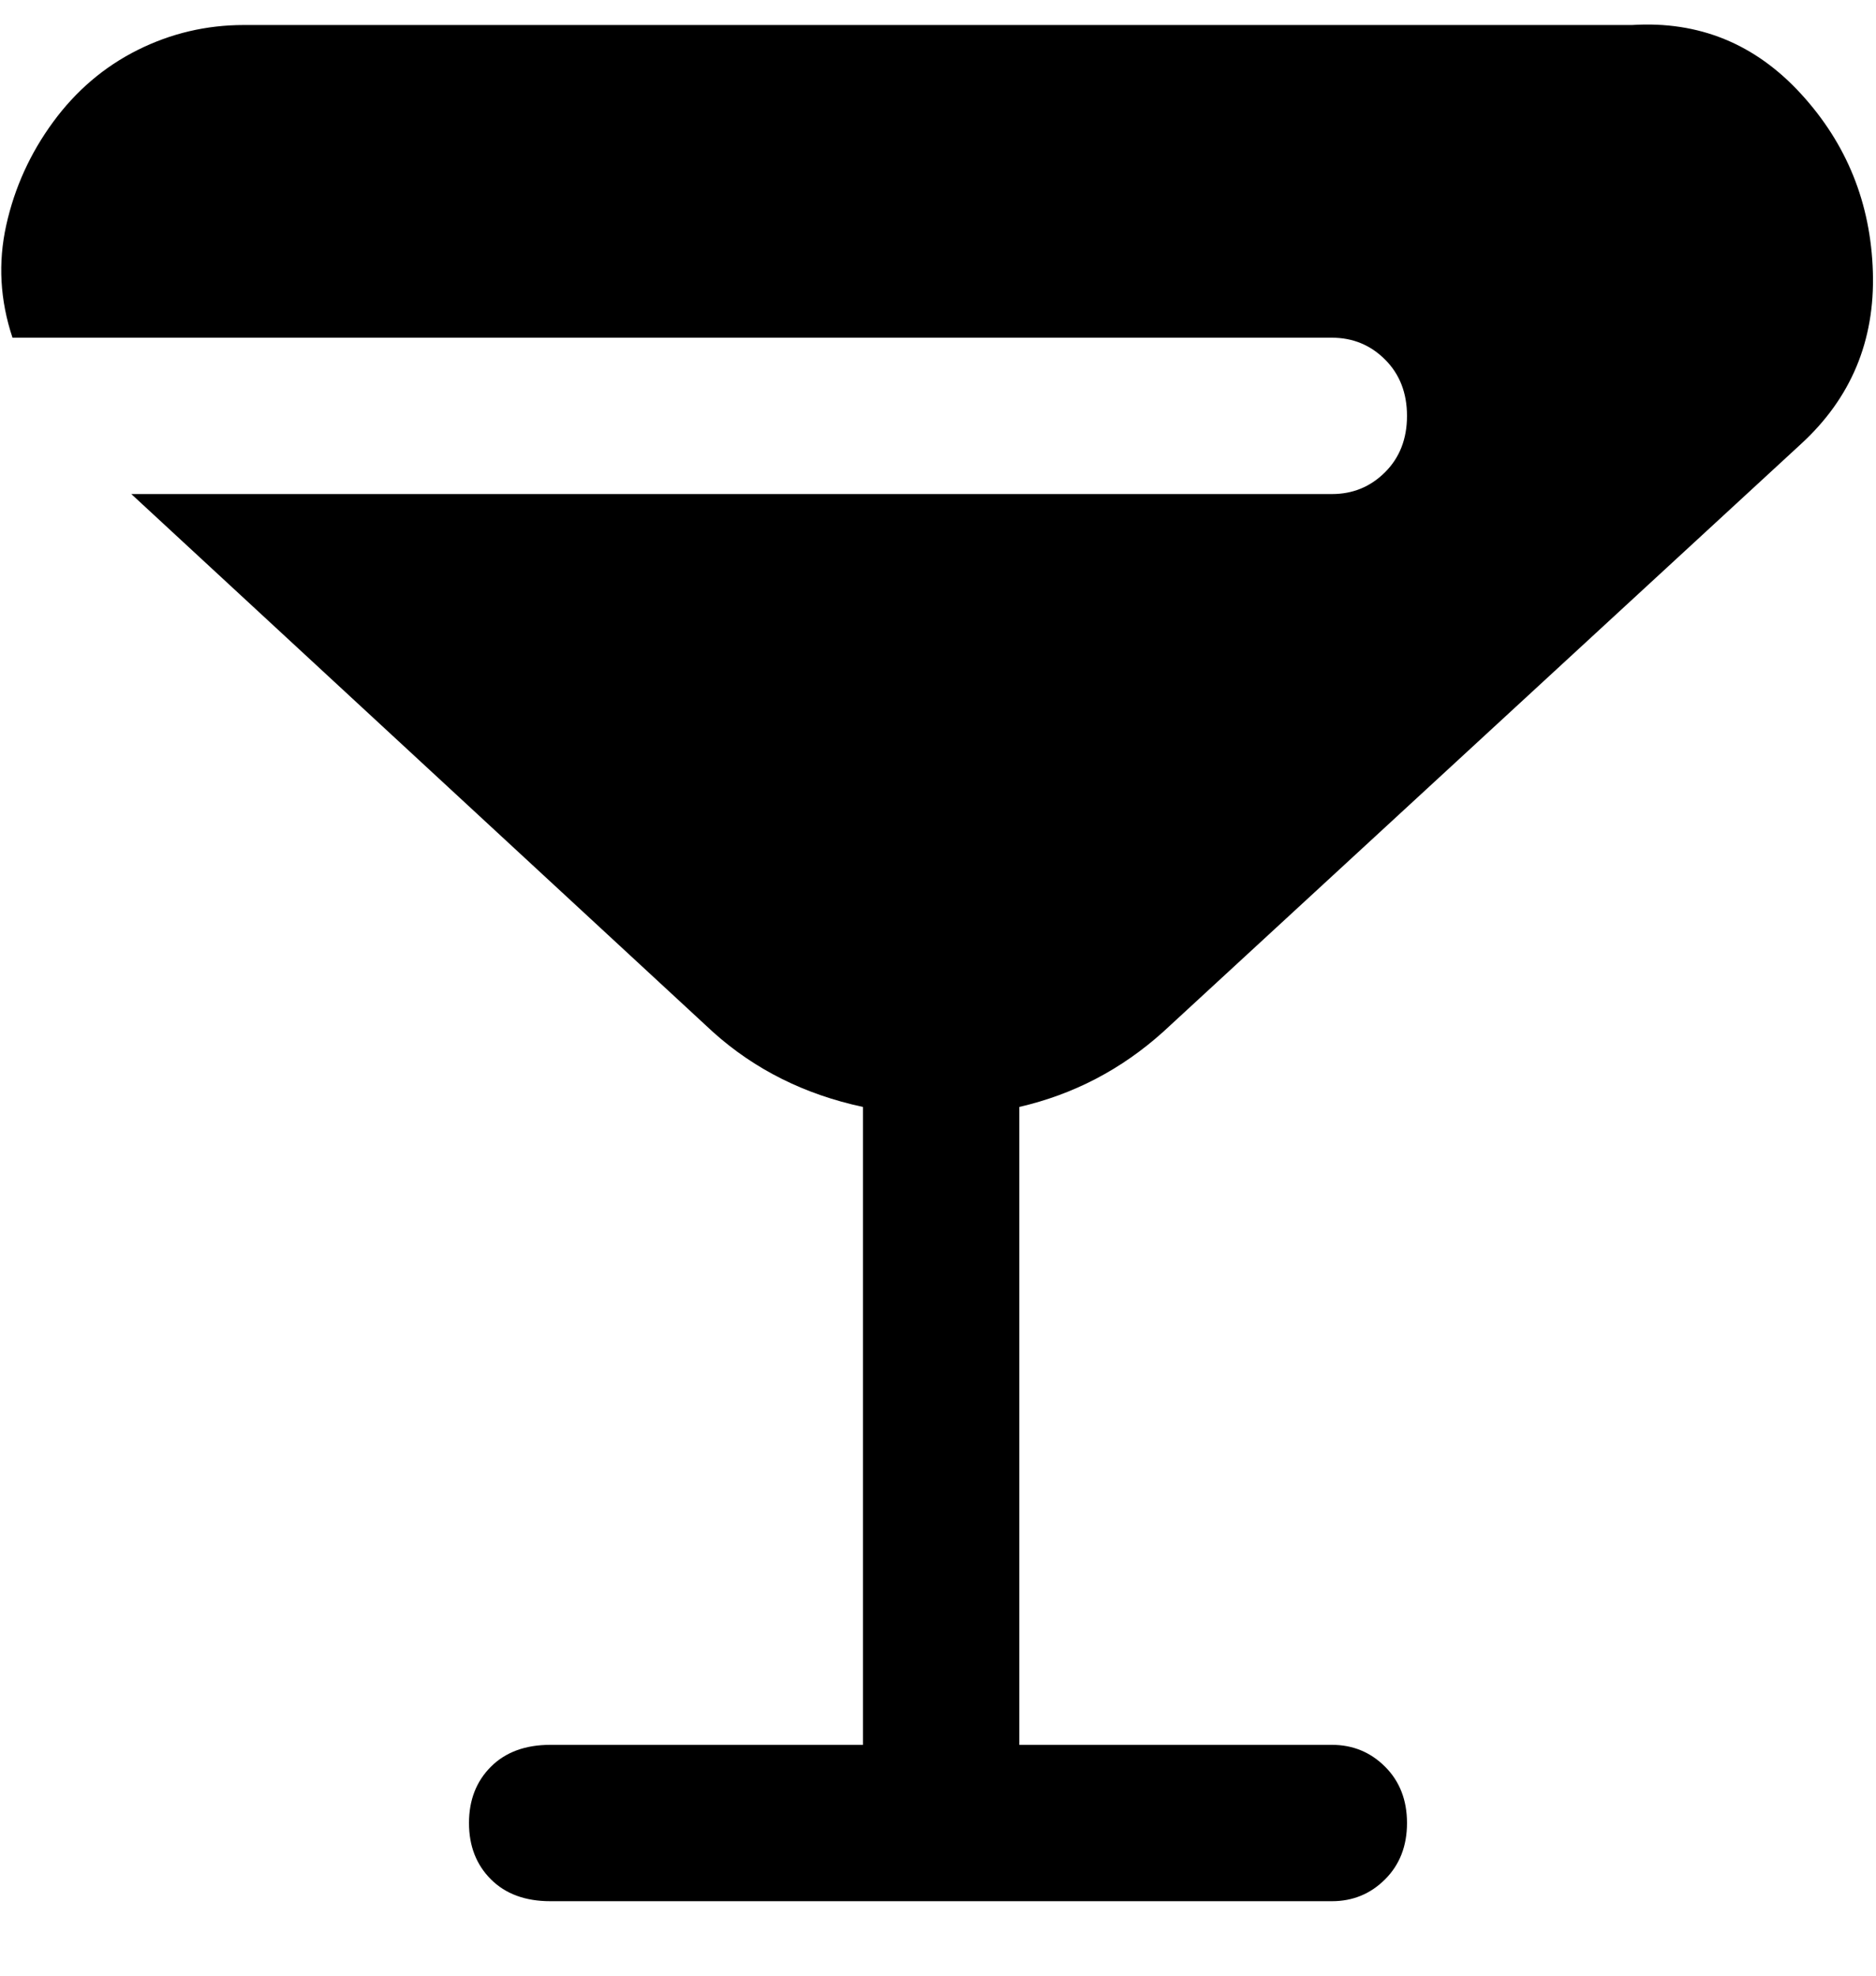 <svg viewBox="0 0 300 316" xmlns="http://www.w3.org/2000/svg"><path d="M186 165l102-94q12-11 11.5-27.5T288 15Q277 3 261 4H39q-9 0-17 4T8.5 19.5Q3 27 1 36t1 18h211q5 0 8.5 3.5t3.5 9q0 5.5-3.5 9T213 79H21l93 86q10 9 24 12v102H88q-6 0-9.5 3.5t-3.5 9q0 5.5 3.5 9T88 304h125q5 0 8.5-3.5t3.5-9q0-5.5-3.5-9T213 279h-50V177q13-3 23-12z"/></svg>